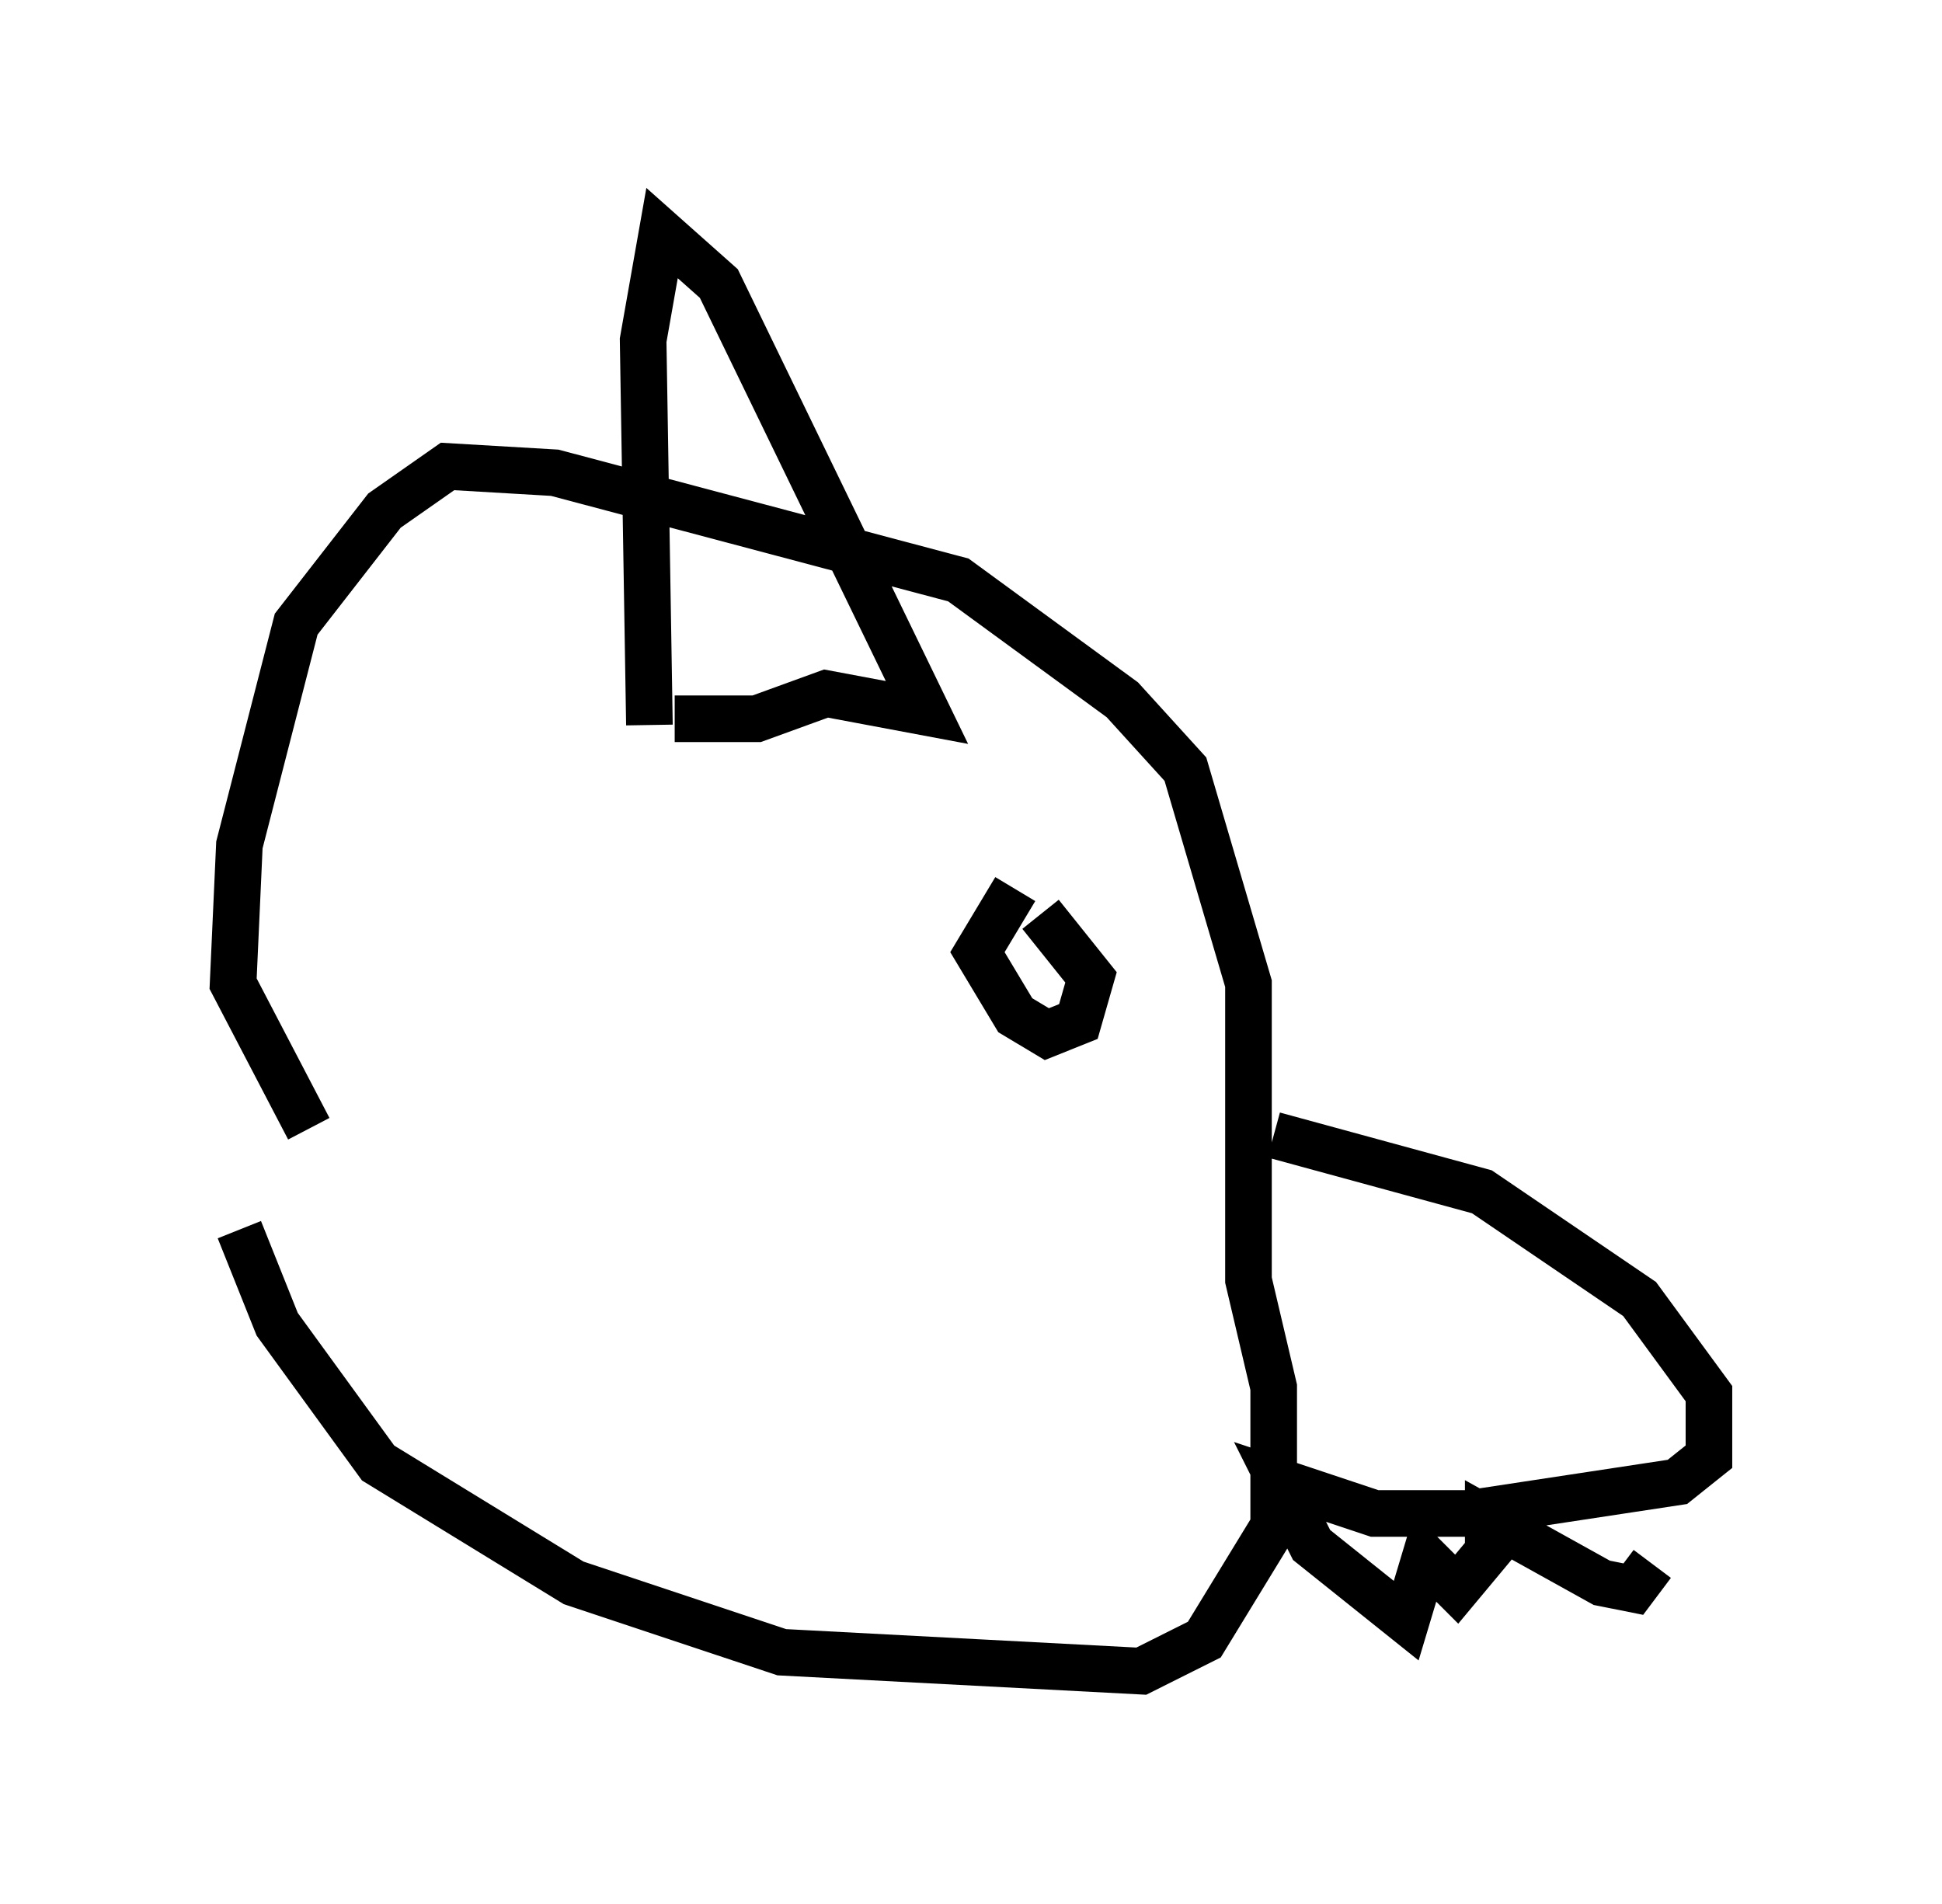 <?xml version="1.0" encoding="utf-8" ?>
<svg baseProfile="full" height="40.852" version="1.1" width="41.664" xmlns="http://www.w3.org/2000/svg" xmlns:ev="http://www.w3.org/2001/xml-events" xmlns:xlink="http://www.w3.org/1999/xlink"><defs /><rect fill="white" height="40.852" width="41.664" x="0" y="0" /><path d="M5.135, 24.35 m0.0, 2.03 l0.812, 2.03 2.165, 2.977 l4.195, 2.571 4.465, 1.488 l7.713, 0.406 1.353, -0.677 l1.488, -2.436 0.0, -2.977 l-0.541, -2.3 0.0, -6.36 l-1.353, -4.601 -1.353, -1.488 l-3.518, -2.571 -8.66, -2.3 l-2.3, -0.135 -1.353, 0.947 l-1.894, 2.436 -1.218, 4.736 l-0.135, 2.977 1.624, 3.112 m20.703, 0.135 l4.465, 1.218 3.383, 2.3 l1.488, 2.03 0.0, 1.353 l-0.677, 0.541 -4.465, 0.677 l-2.03, 0.0 -2.03, -0.677 l0.677, 1.353 2.03, 1.624 l0.406, -1.353 0.677, 0.677 l0.677, -0.812 0.0, -0.677 l2.436, 1.353 0.677, 0.135 l0.406, -0.541 m-21.515, -17.997 l-0.135, -8.254 0.406, -2.3 l1.218, 1.083 4.465, 9.202 l-2.165, -0.406 -1.488, 0.541 l-1.759, 0.0 m7.307, 3.654 l-0.812, 1.353 0.812, 1.353 l0.677, 0.406 0.677, -0.271 l0.271, -0.947 -1.083, -1.353 " fill="none" stroke="black" stroke-width="1" /></svg>